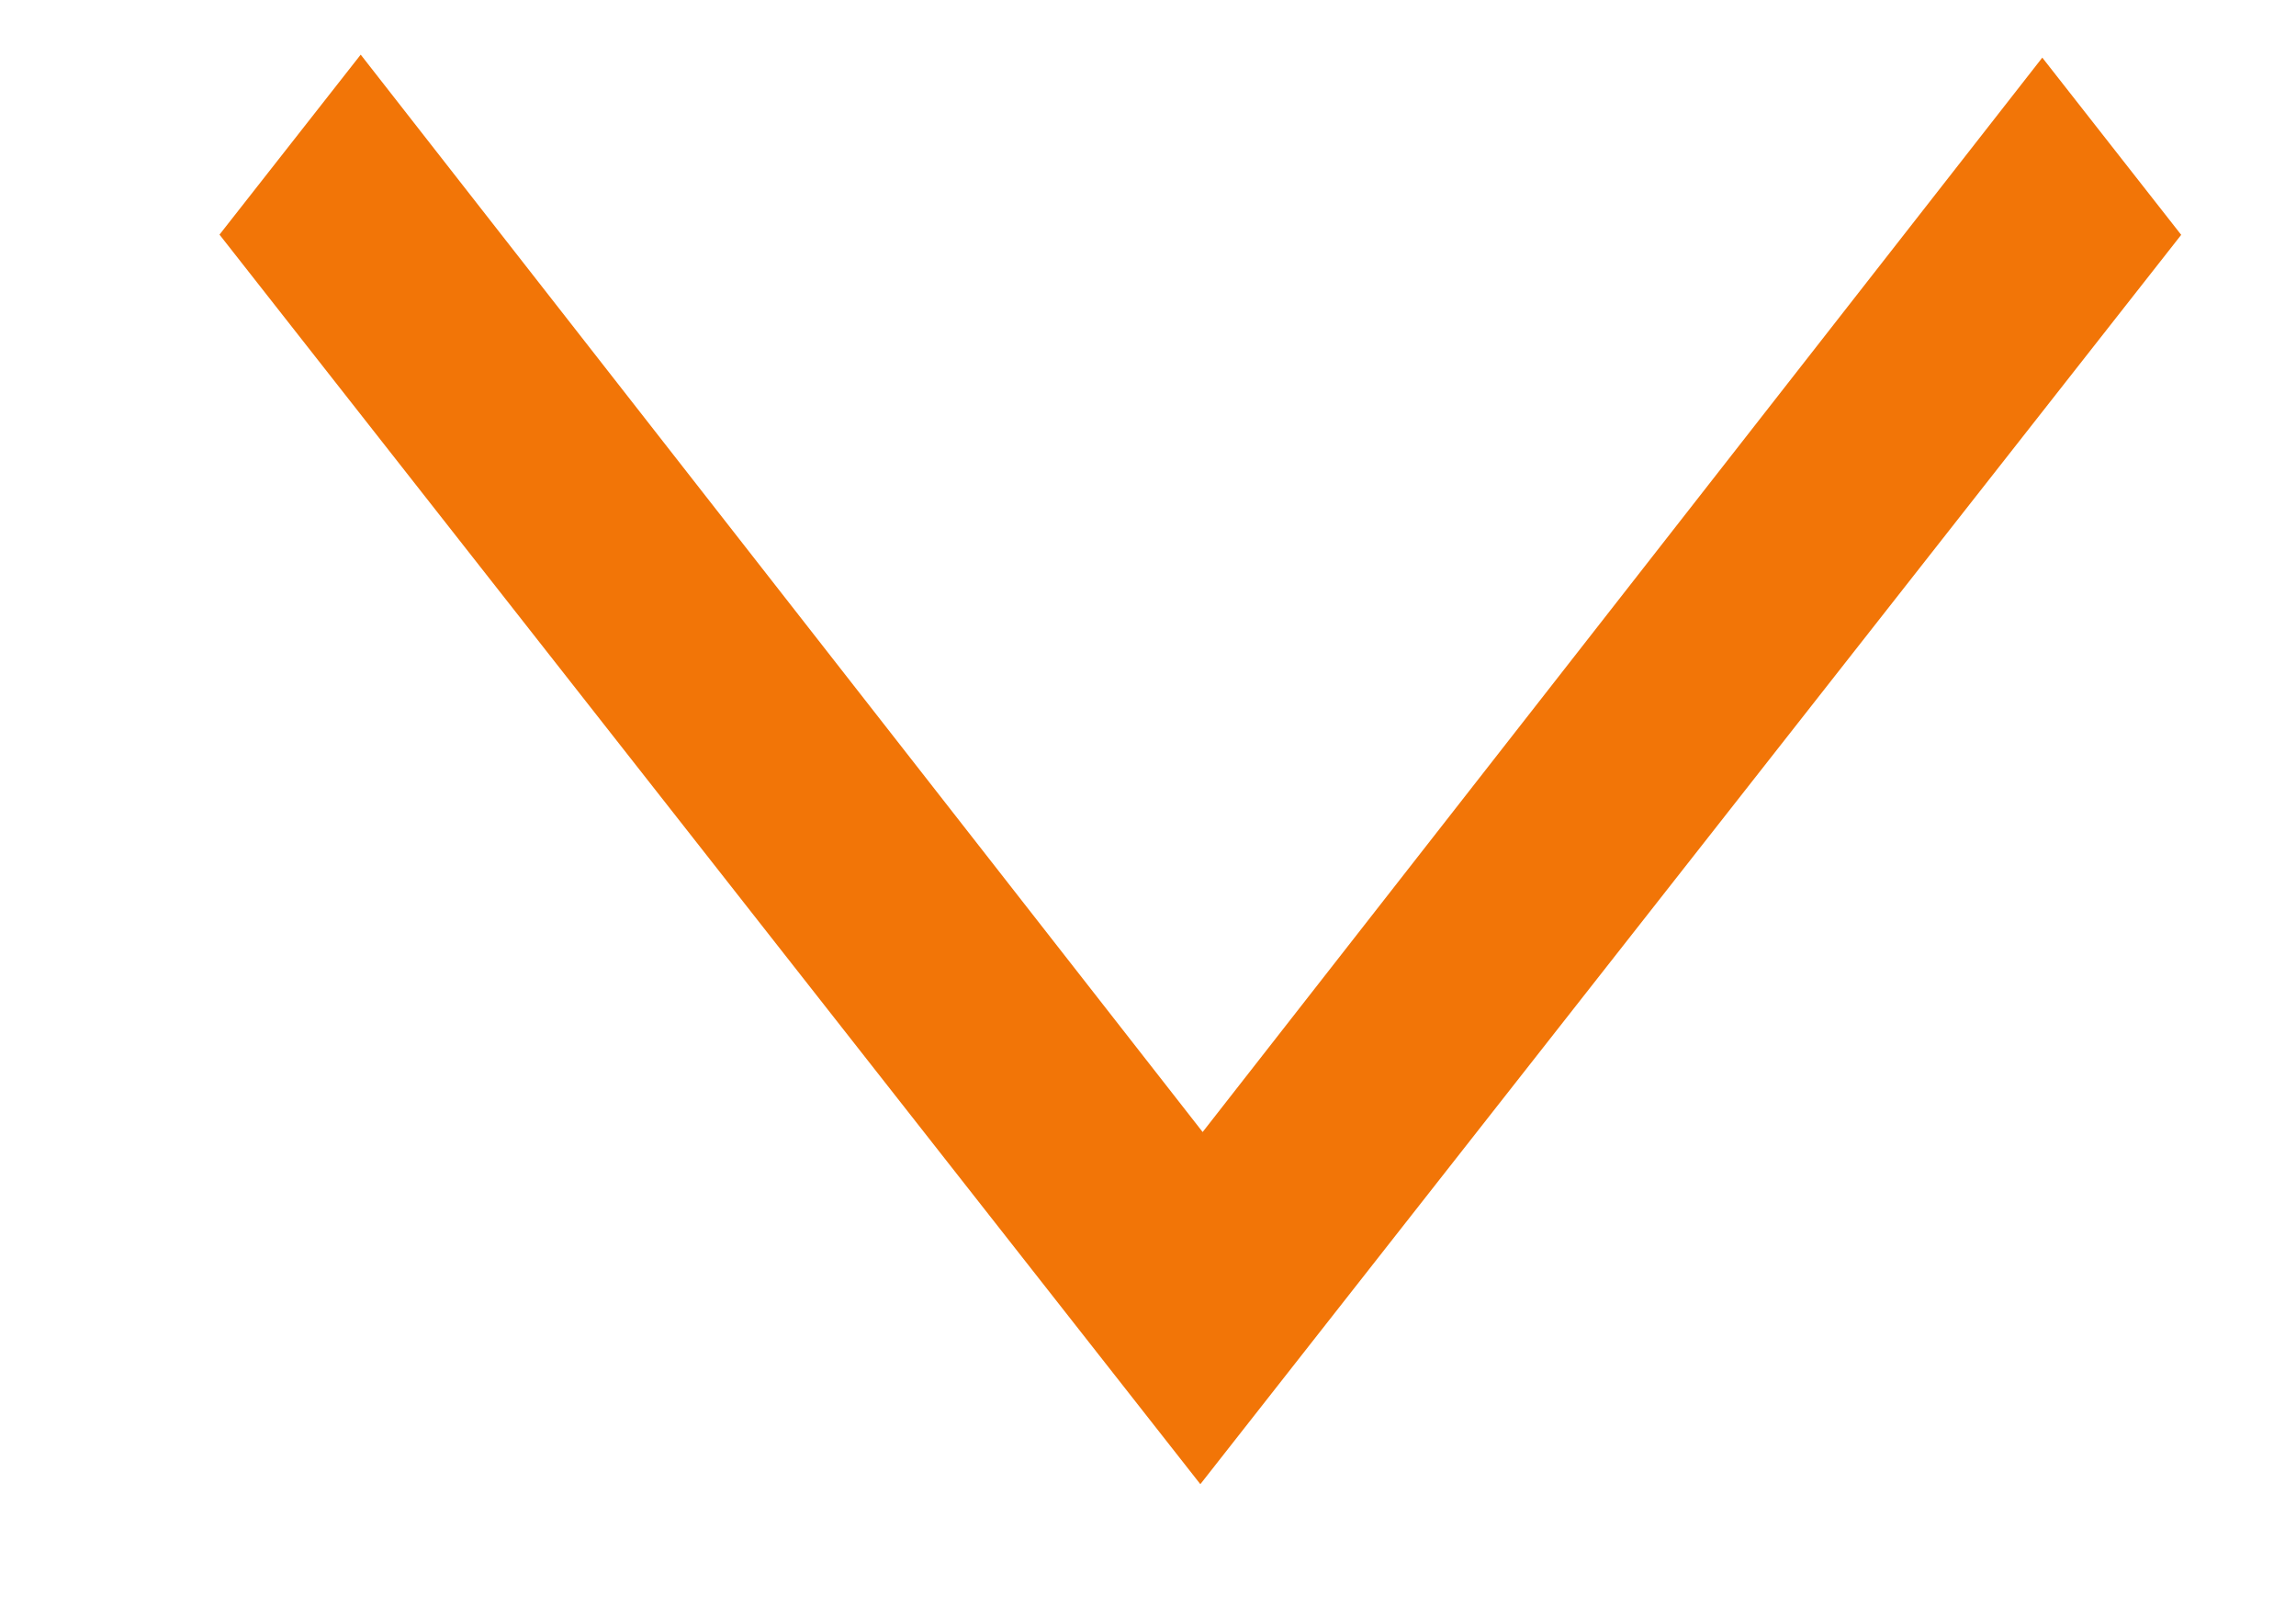 <svg xmlns="http://www.w3.org/2000/svg" width="10" height="7" fill="none" xmlns:v="https://vecta.io/nano"><path fill-rule="evenodd" d="M5.228 6.465L.956 1.022l.615-.784 3.667 4.693L8.895.251l.605.772-4.272 5.442z" fill="#f27507"/></svg>